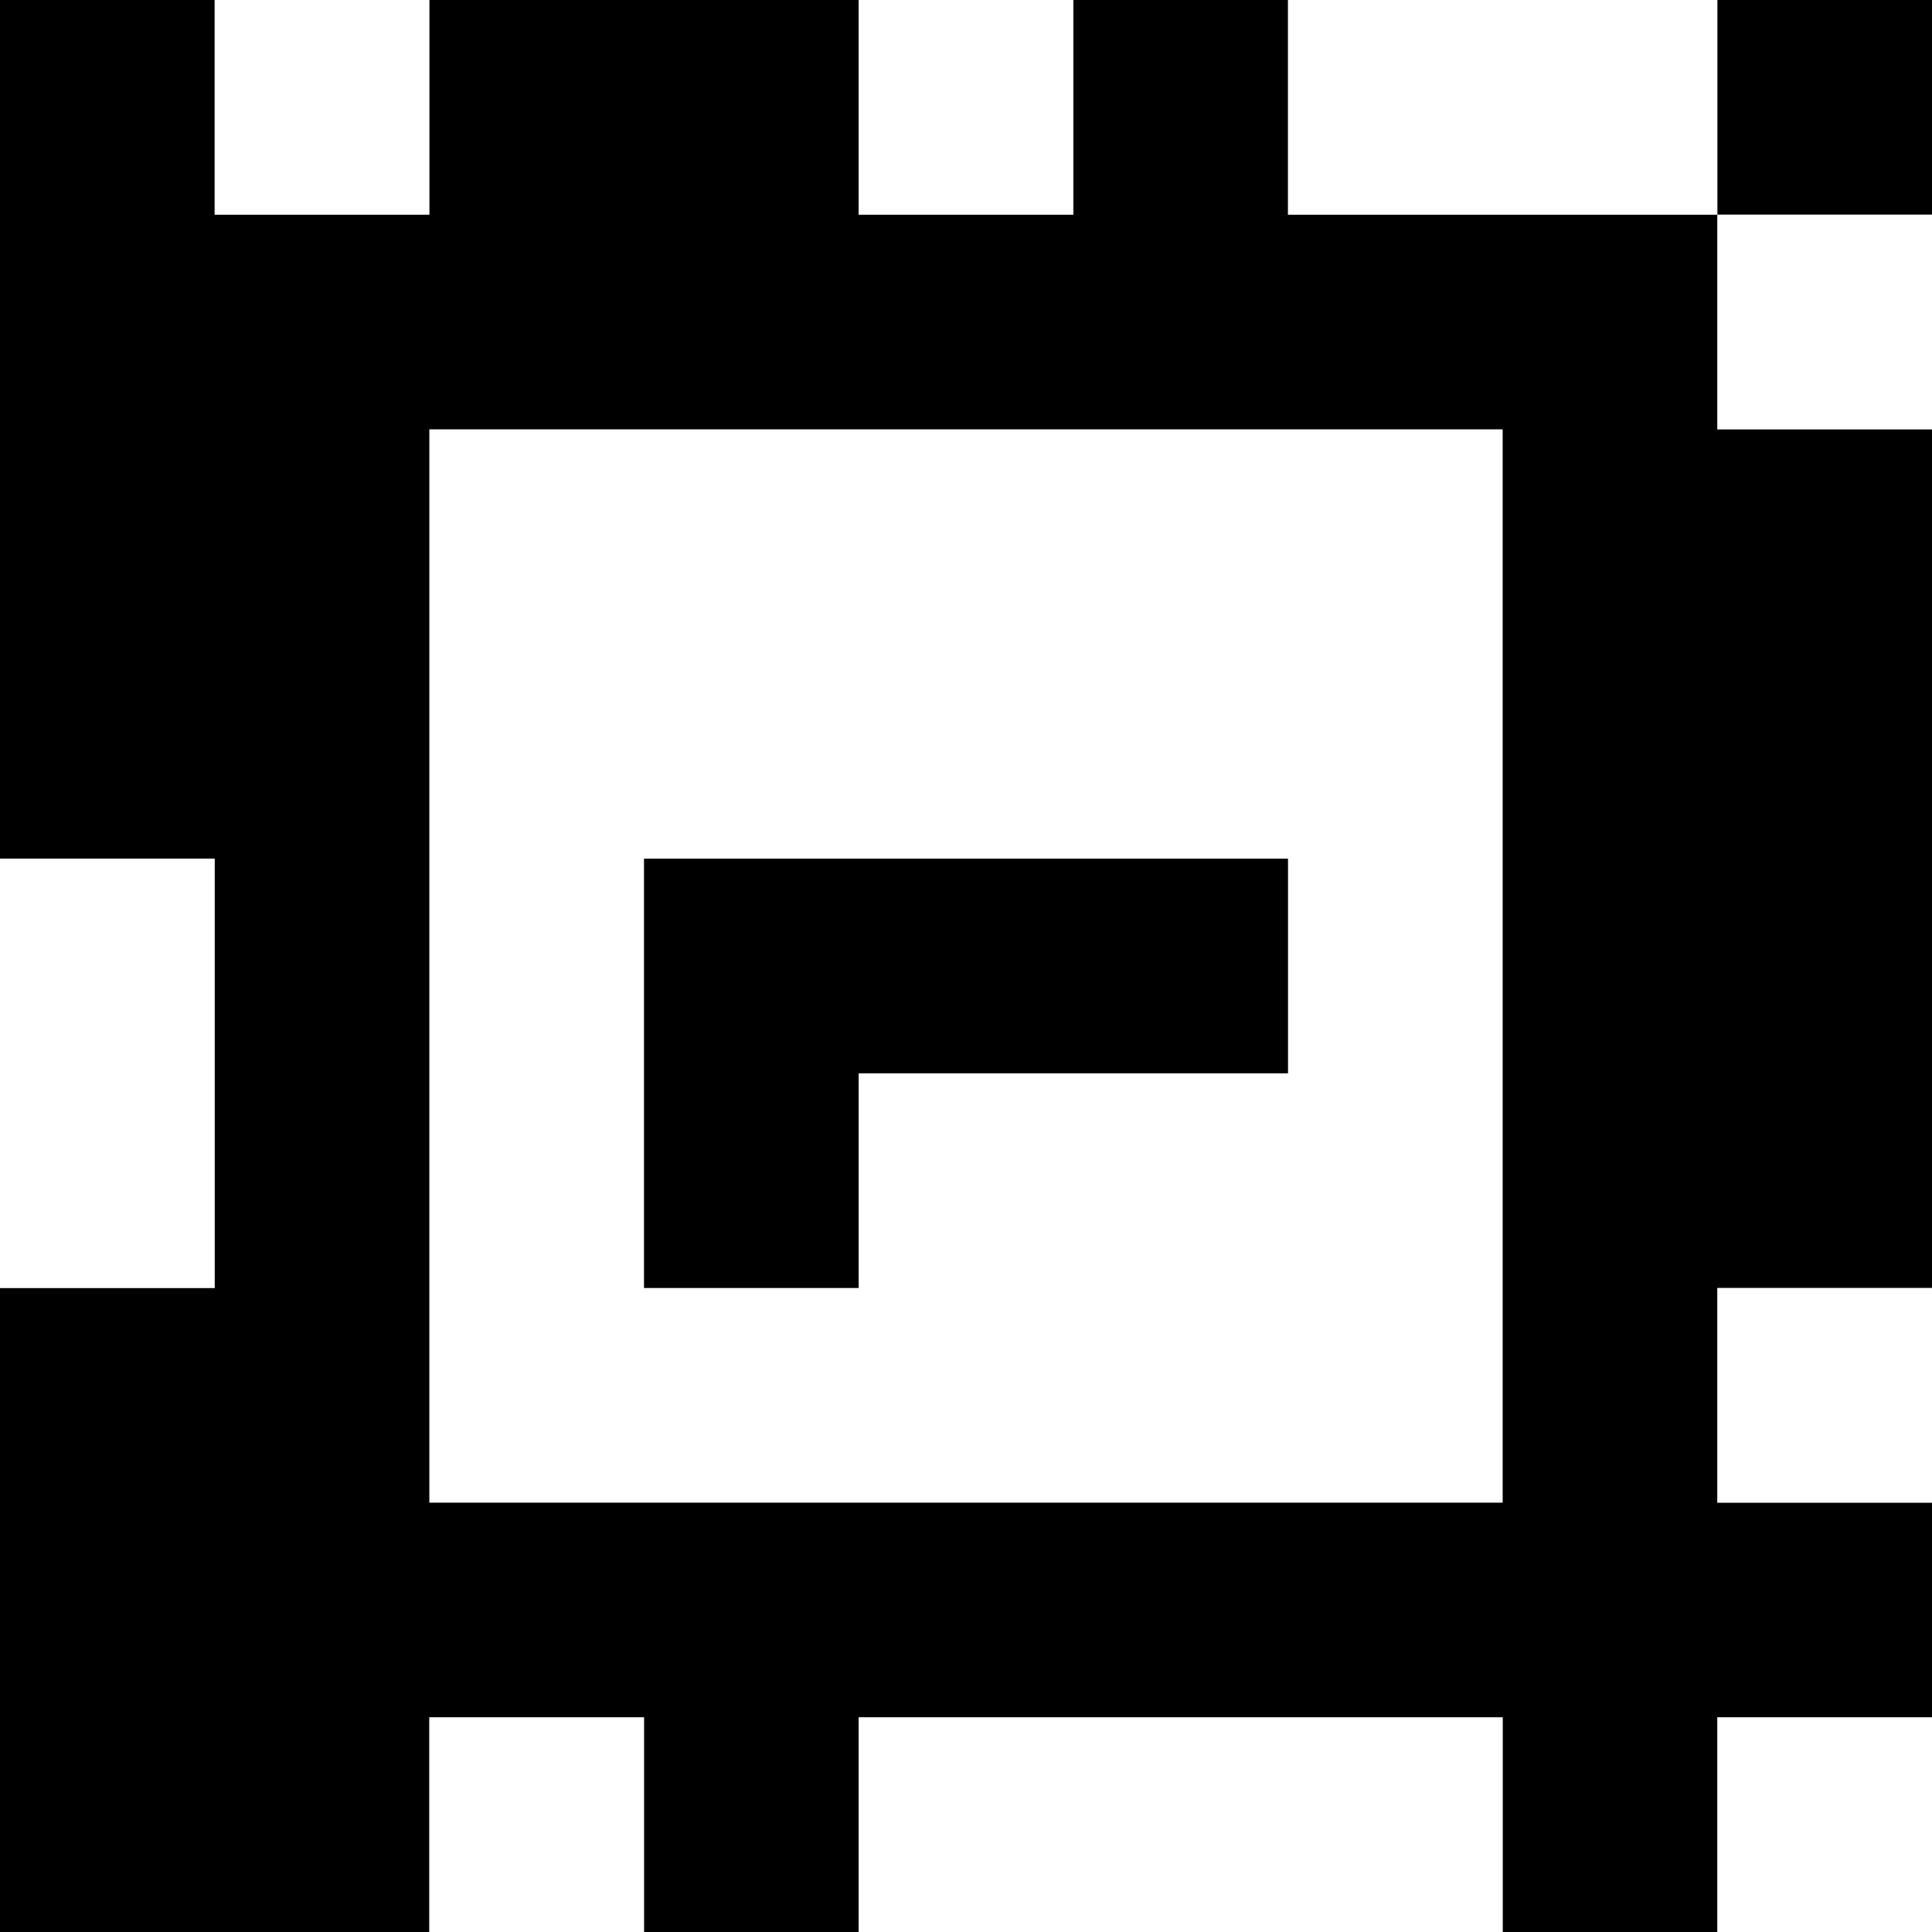 <?xml version="1.0" standalone="yes"?>
<svg xmlns="http://www.w3.org/2000/svg" width="90" height="90">
<rect width="100%" height="100%" fill="#808080" stroke="none"/>
<path style="fill:#000000; stroke:none;" d="M0 0L0 40L10 40L10 60L0 60L0 90L20 90L20 80L30 80L30 90L40 90L40 80L70 80L70 90L80 90L80 80L90 80L90 70L80 70L80 60L90 60L90 20L80 20L80 10L90 10L90 0L80 0L80 10L60 10L60 0L50 0L50 10L40 10L40 0L20 0L20 10L10 10L10 0L0 0z"/>
<path style="fill:#ffffff; stroke:none;" d="M10 0L10 10L20 10L20 0L10 0M40 0L40 10L50 10L50 0L40 0M60 0L60 10L80 10L80 0L60 0M80 10L80 20L90 20L90 10L80 10M20 20L20 70L70 70L70 20L20 20M0 40L0 60L10 60L10 40L0 40z"/>
<path style="fill:#000000; stroke:none;" d="M30 40L30 60L40 60L40 50L60 50L60 40L30 40z"/>
<path style="fill:#ffffff; stroke:none;" d="M80 60L80 70L90 70L90 60L80 60M20 80L20 90L30 90L30 80L20 80M40 80L40 90L70 90L70 80L40 80M80 80L80 90L90 90L90 80L80 80z"/>
</svg>
